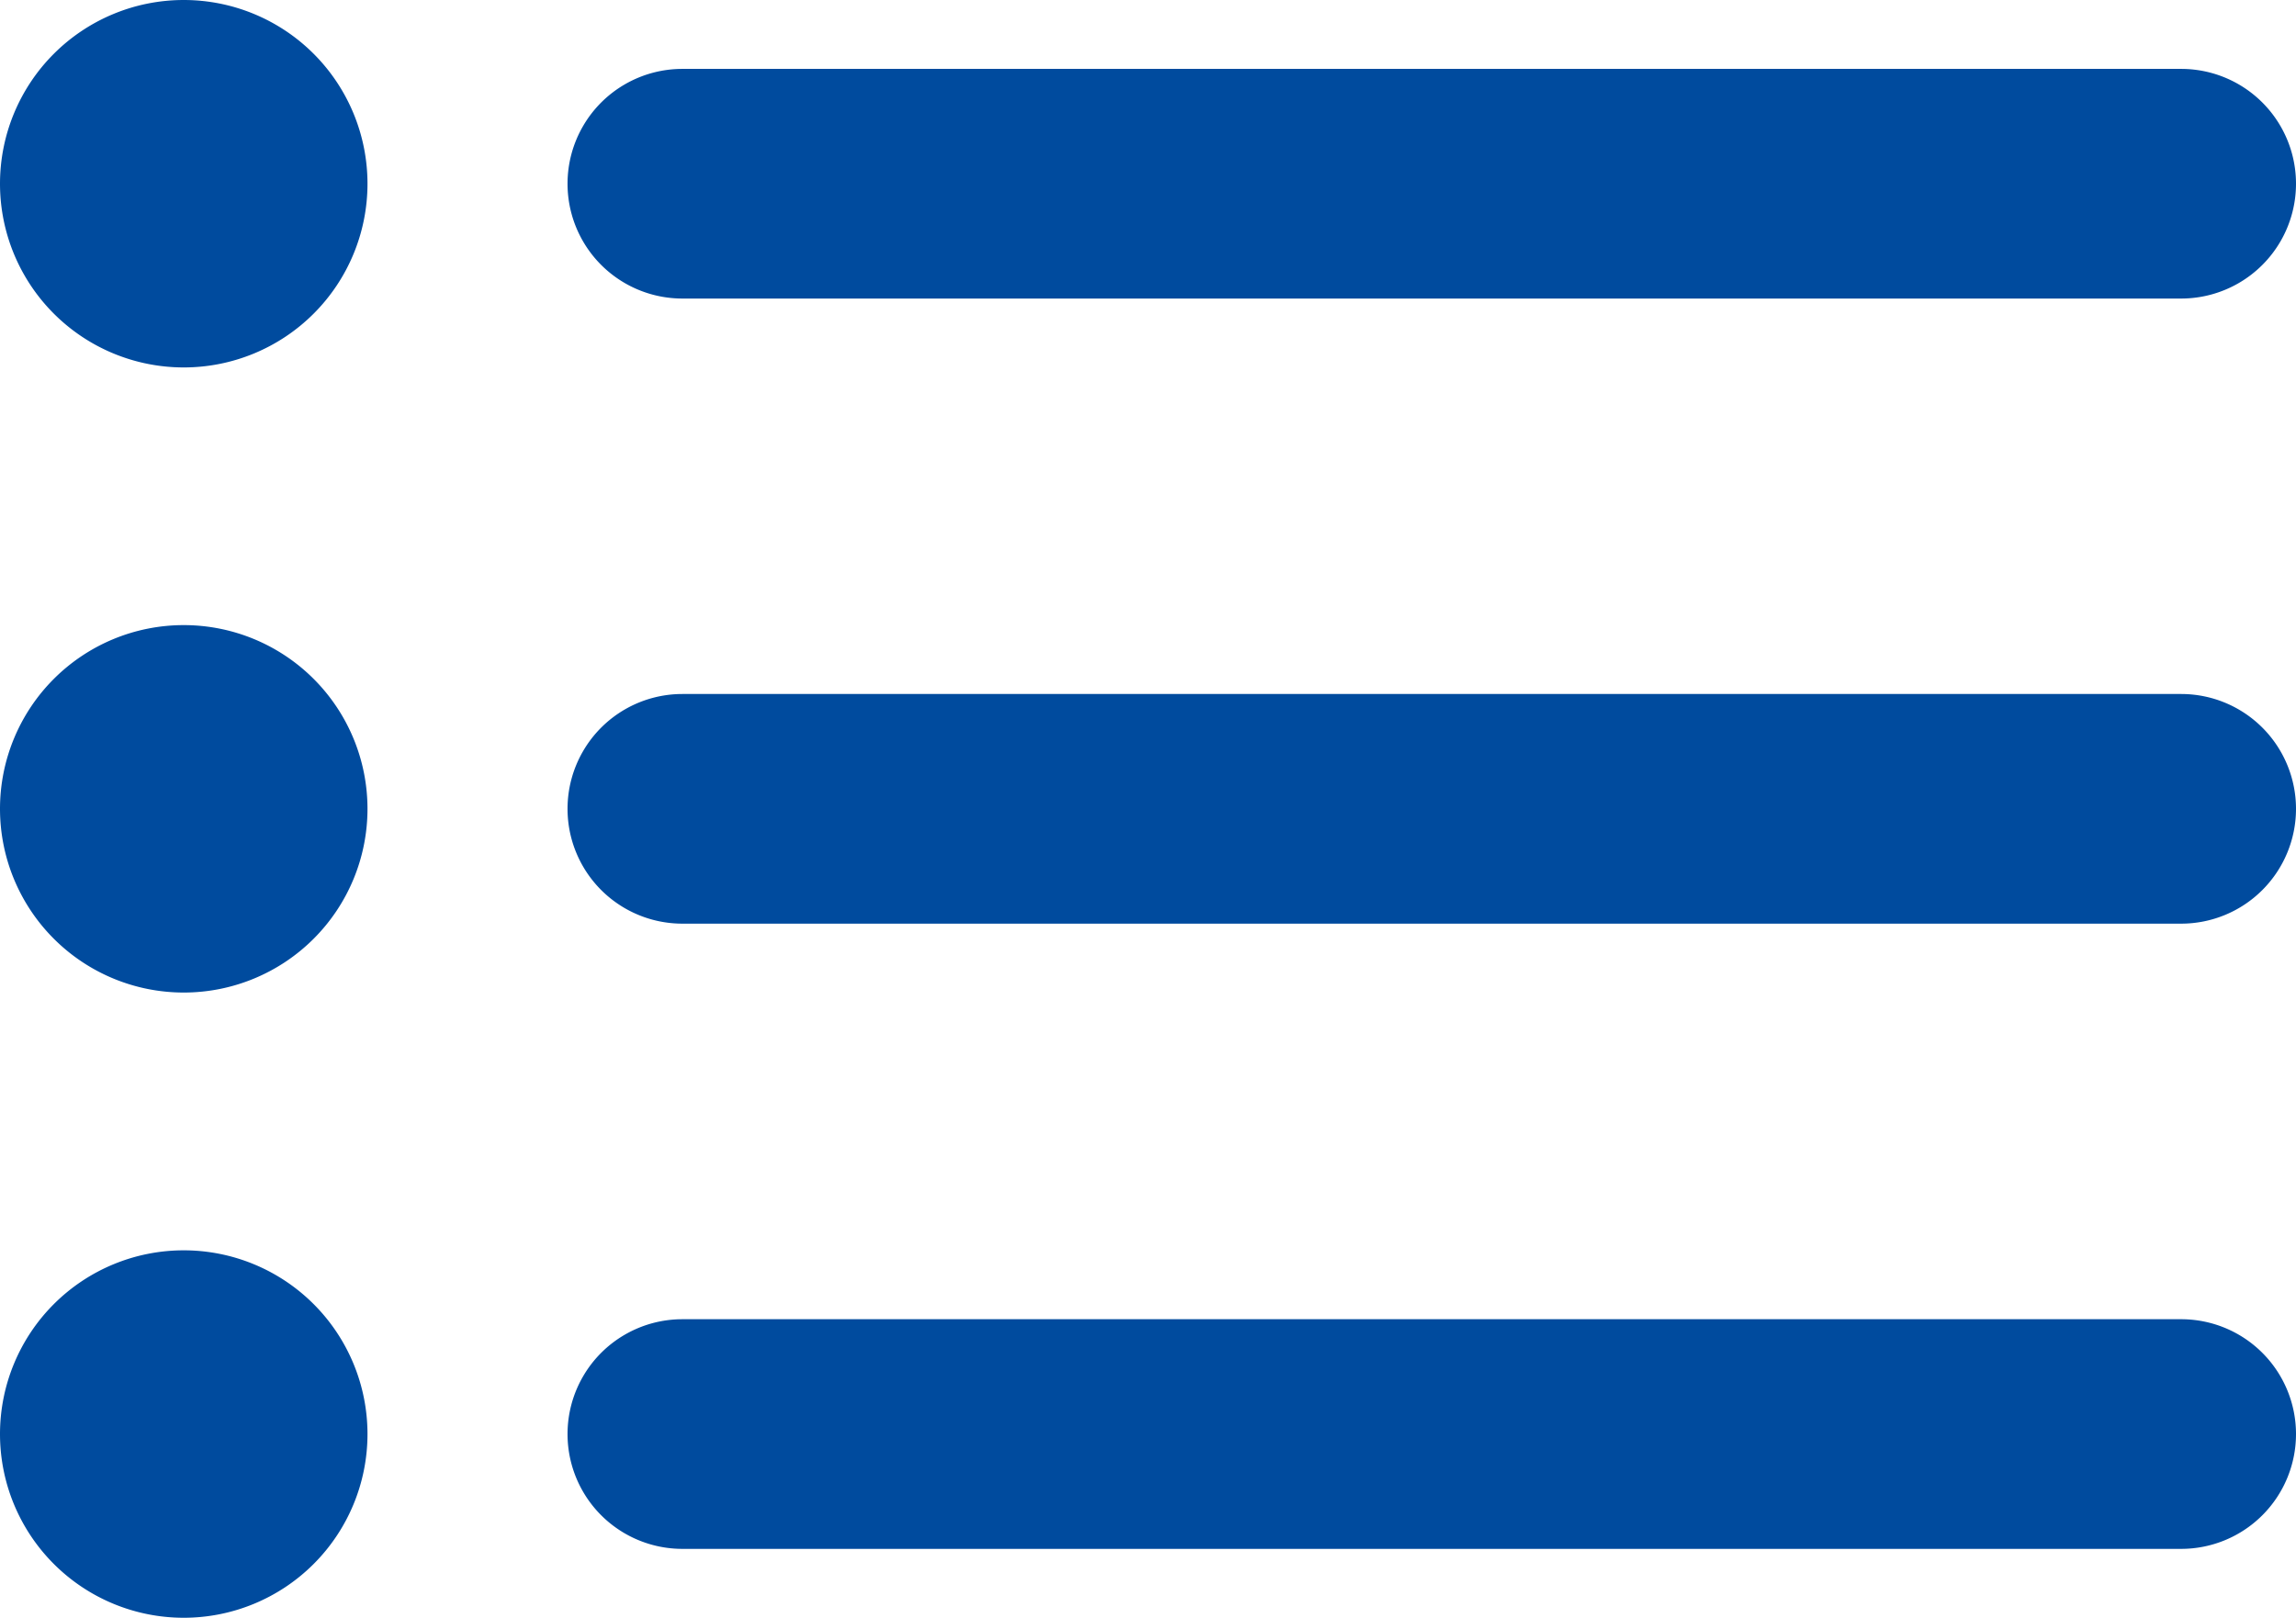 <svg xmlns="http://www.w3.org/2000/svg" width="19.993" height="14.089" viewBox="0 0 19.993 14.089">
  <path id="Path_2364" data-name="Path 2364" d="M18.993,2.6H5.942a1,1,0,1,1,0-2H18.993a1,1,0,1,1,0,2M1.6,3.2A1.6,1.6,0,1,0,0,1.6,1.6,1.6,0,0,0,1.6,3.2M19.993,7.044a1,1,0,0,0-1-1H5.942a1,1,0,1,0,0,2H18.993a1,1,0,0,0,1-1M1.6,8.644A1.6,1.6,0,1,0,0,7.044a1.6,1.6,0,0,0,1.6,1.6m18.393,3.845a1,1,0,0,0-1-1H5.942a1,1,0,0,0,0,2H18.993a1,1,0,0,0,1-1M1.6,14.089a1.6,1.6,0,1,0-1.6-1.6,1.6,1.6,0,0,0,1.6,1.6" fill="#004b9e"/>
</svg>
